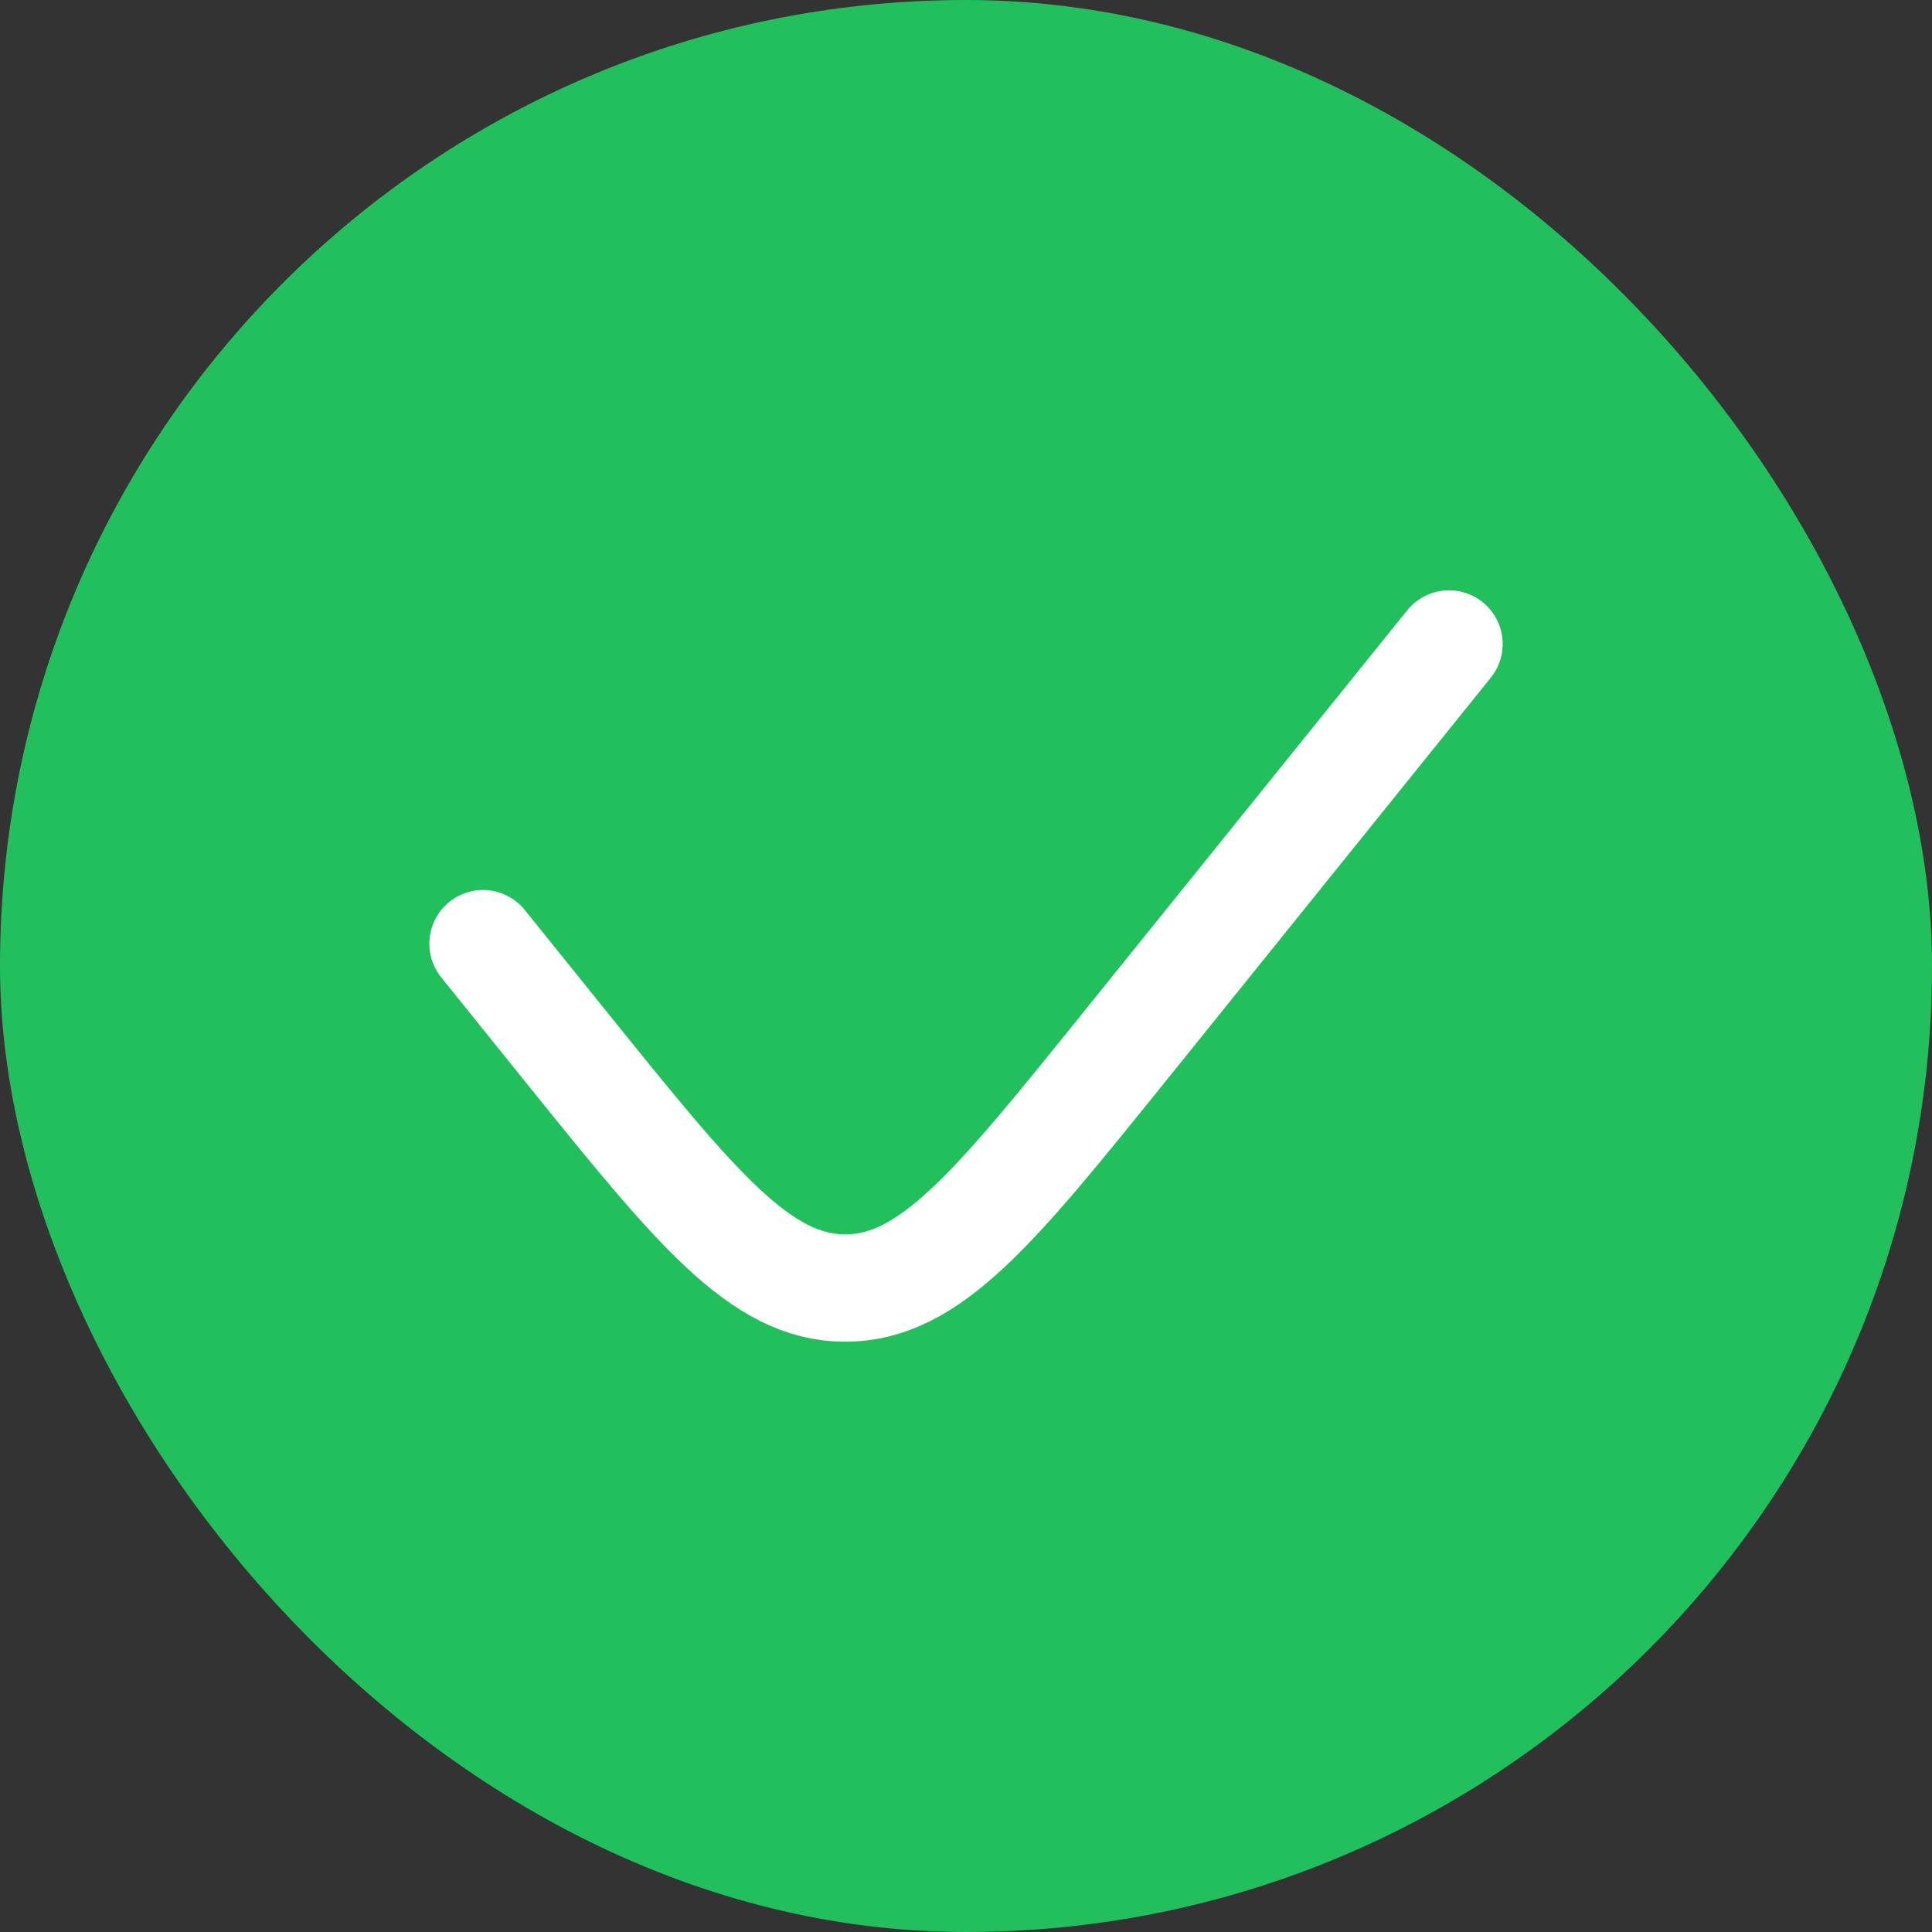 <svg width="18" height="18" viewBox="0 0 18 18" fill="none" xmlns="http://www.w3.org/2000/svg">
<rect x="0" y="0" width="18" height="18" fill="#333333" stroke="none"/>
<rect width="18" height="18" rx="9" fill="#22C05D"/>
<path d="M13.5 6L10.468 9.763C9.266 11.254 8.665 12 7.875 12C7.085 12 6.484 11.254 5.282 9.763L4.5 8.792" stroke="white" stroke-linecap="round"/>
</svg>
